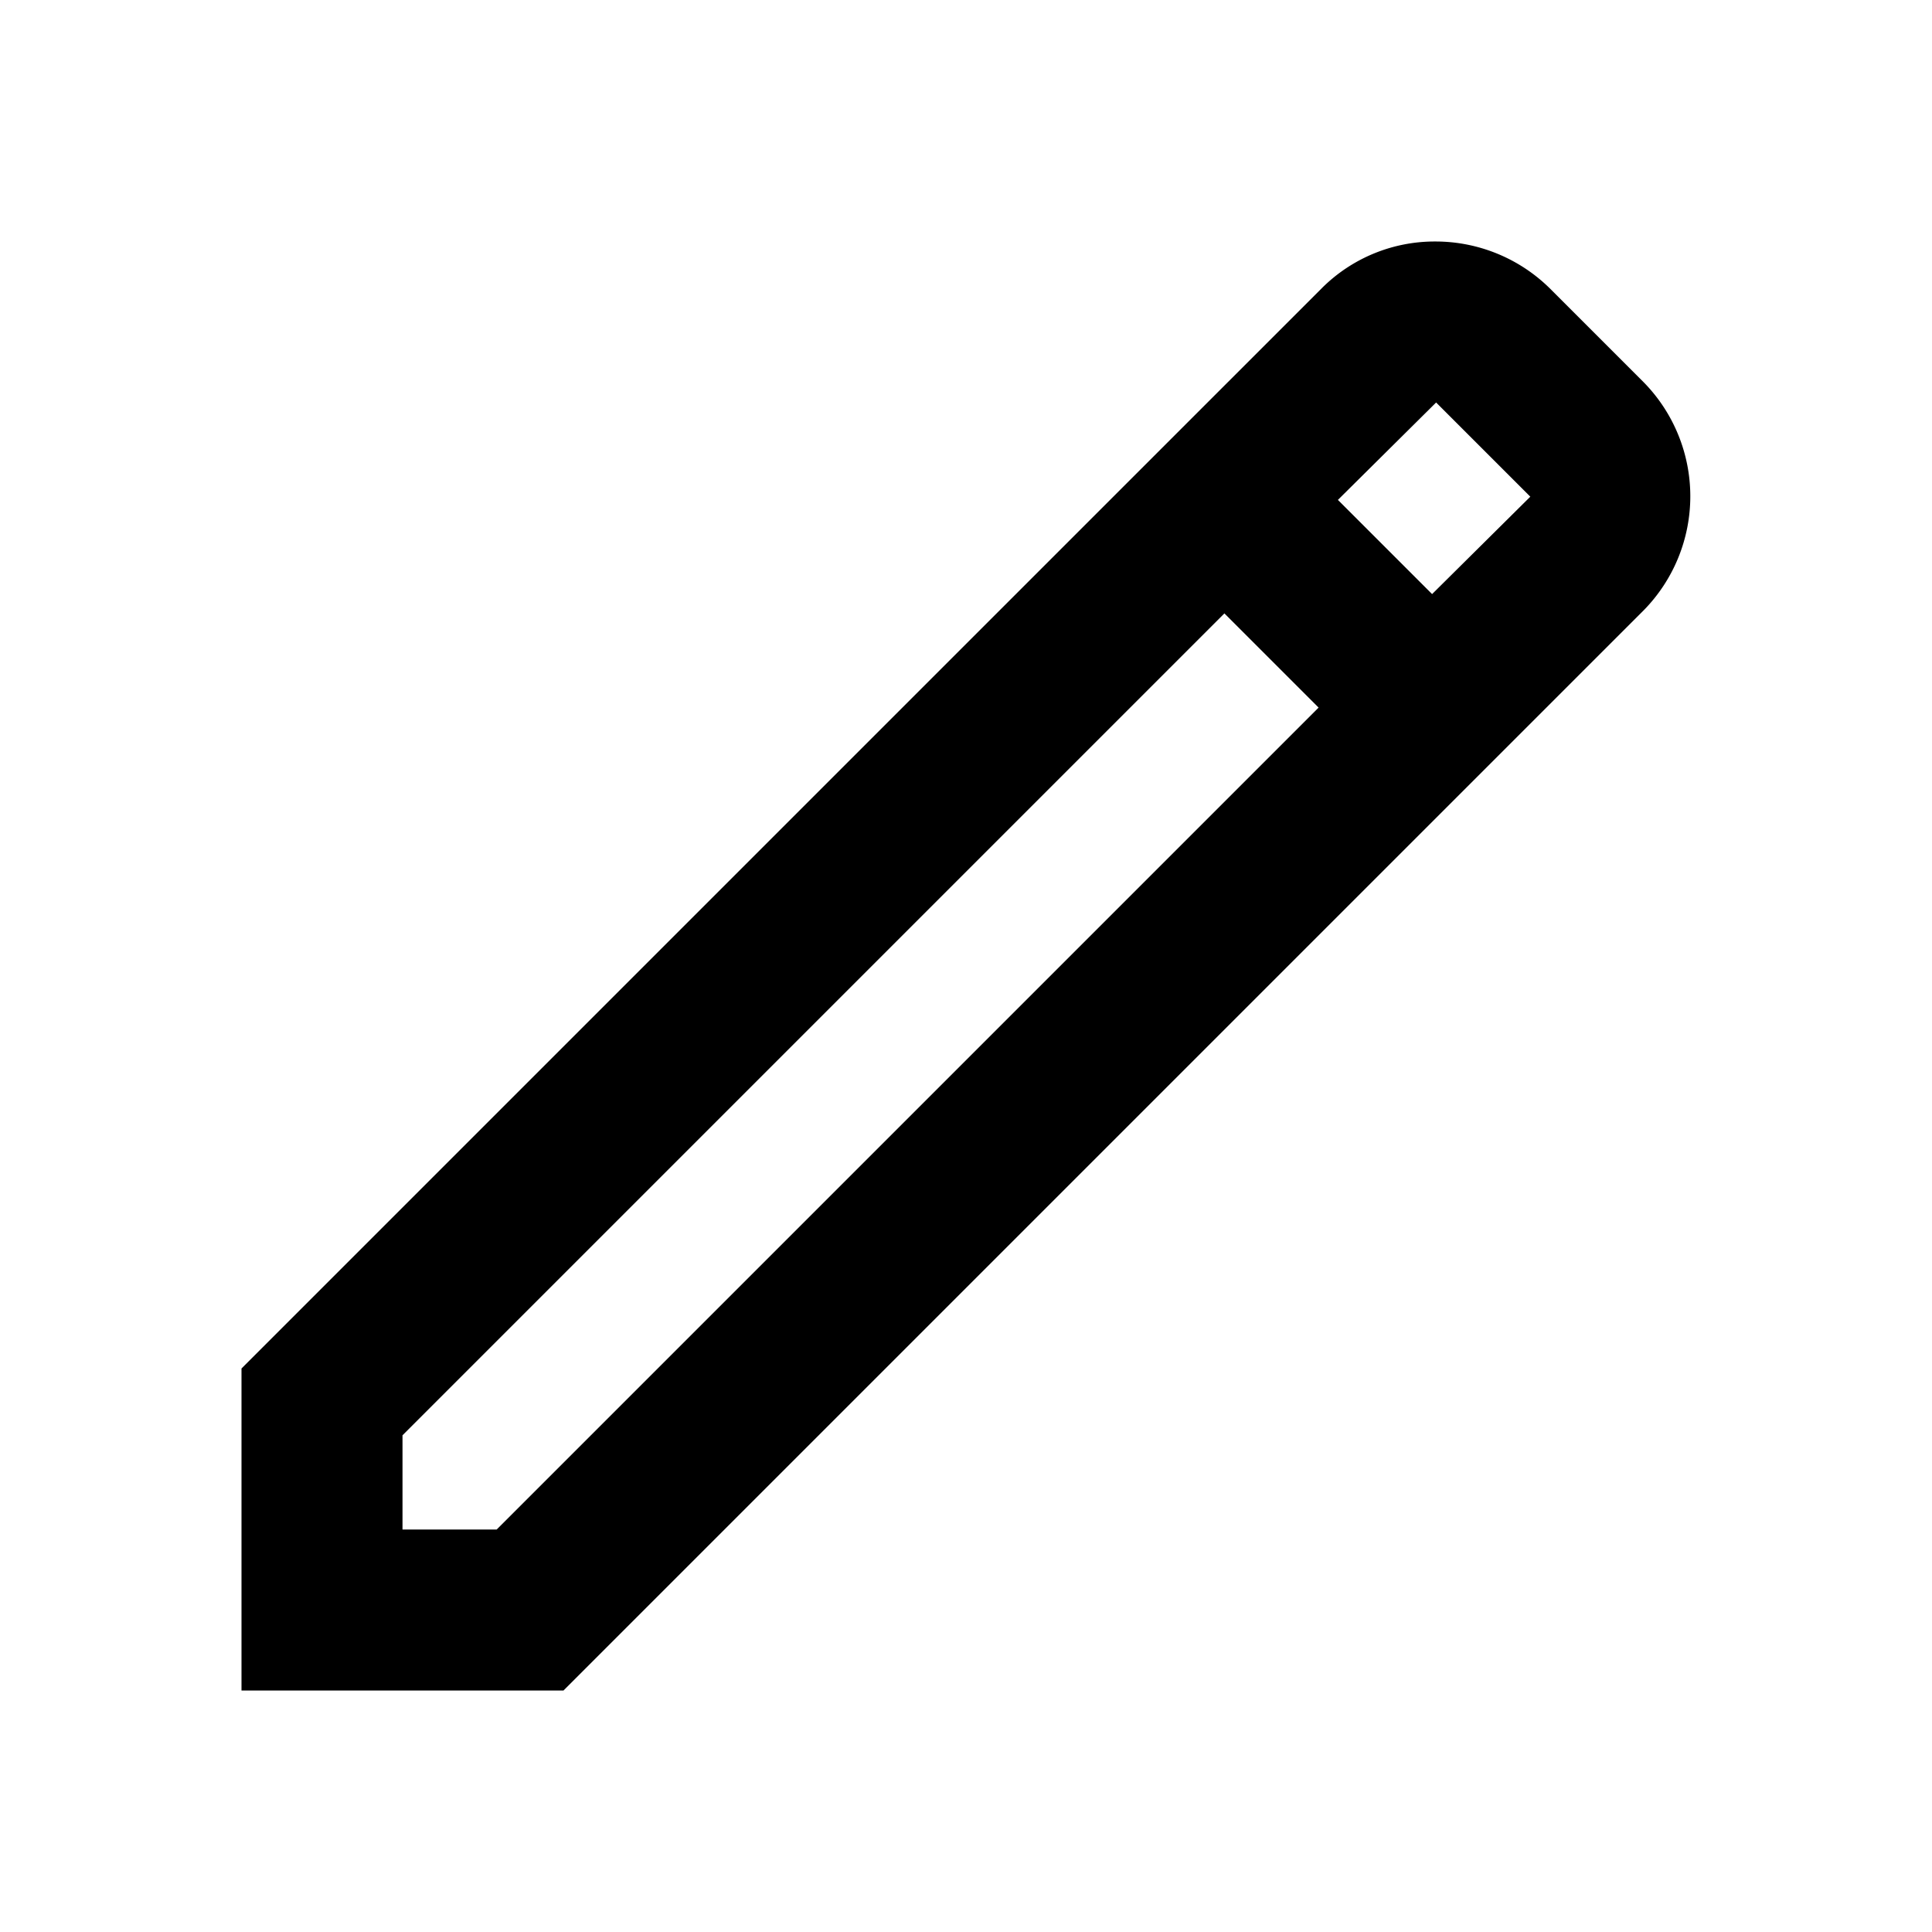<svg id="write" xmlns="http://www.w3.org/2000/svg" width="24" height="24" viewBox="0 0 24 24">
  <path d="M1478,492h24v24h-24Z" transform="translate(-1478 -492)" fill="none"/>
  <path d="M878.42,466.75l-1.17-1.17a2.022,2.022,0,0,0-1.42-.58,1.983,1.983,0,0,0-1.41.58L861,479v4h4l13.42-13.42A2.022,2.022,0,0,0,878.42,466.75ZM864.17,481H863v-1.17l10.21-10.21,1.17,1.17Zm11.62-11.62-1.17-1.17,1.22-1.21,1.17,1.17Z" transform="translate(-858 -462)"/>
</svg>
